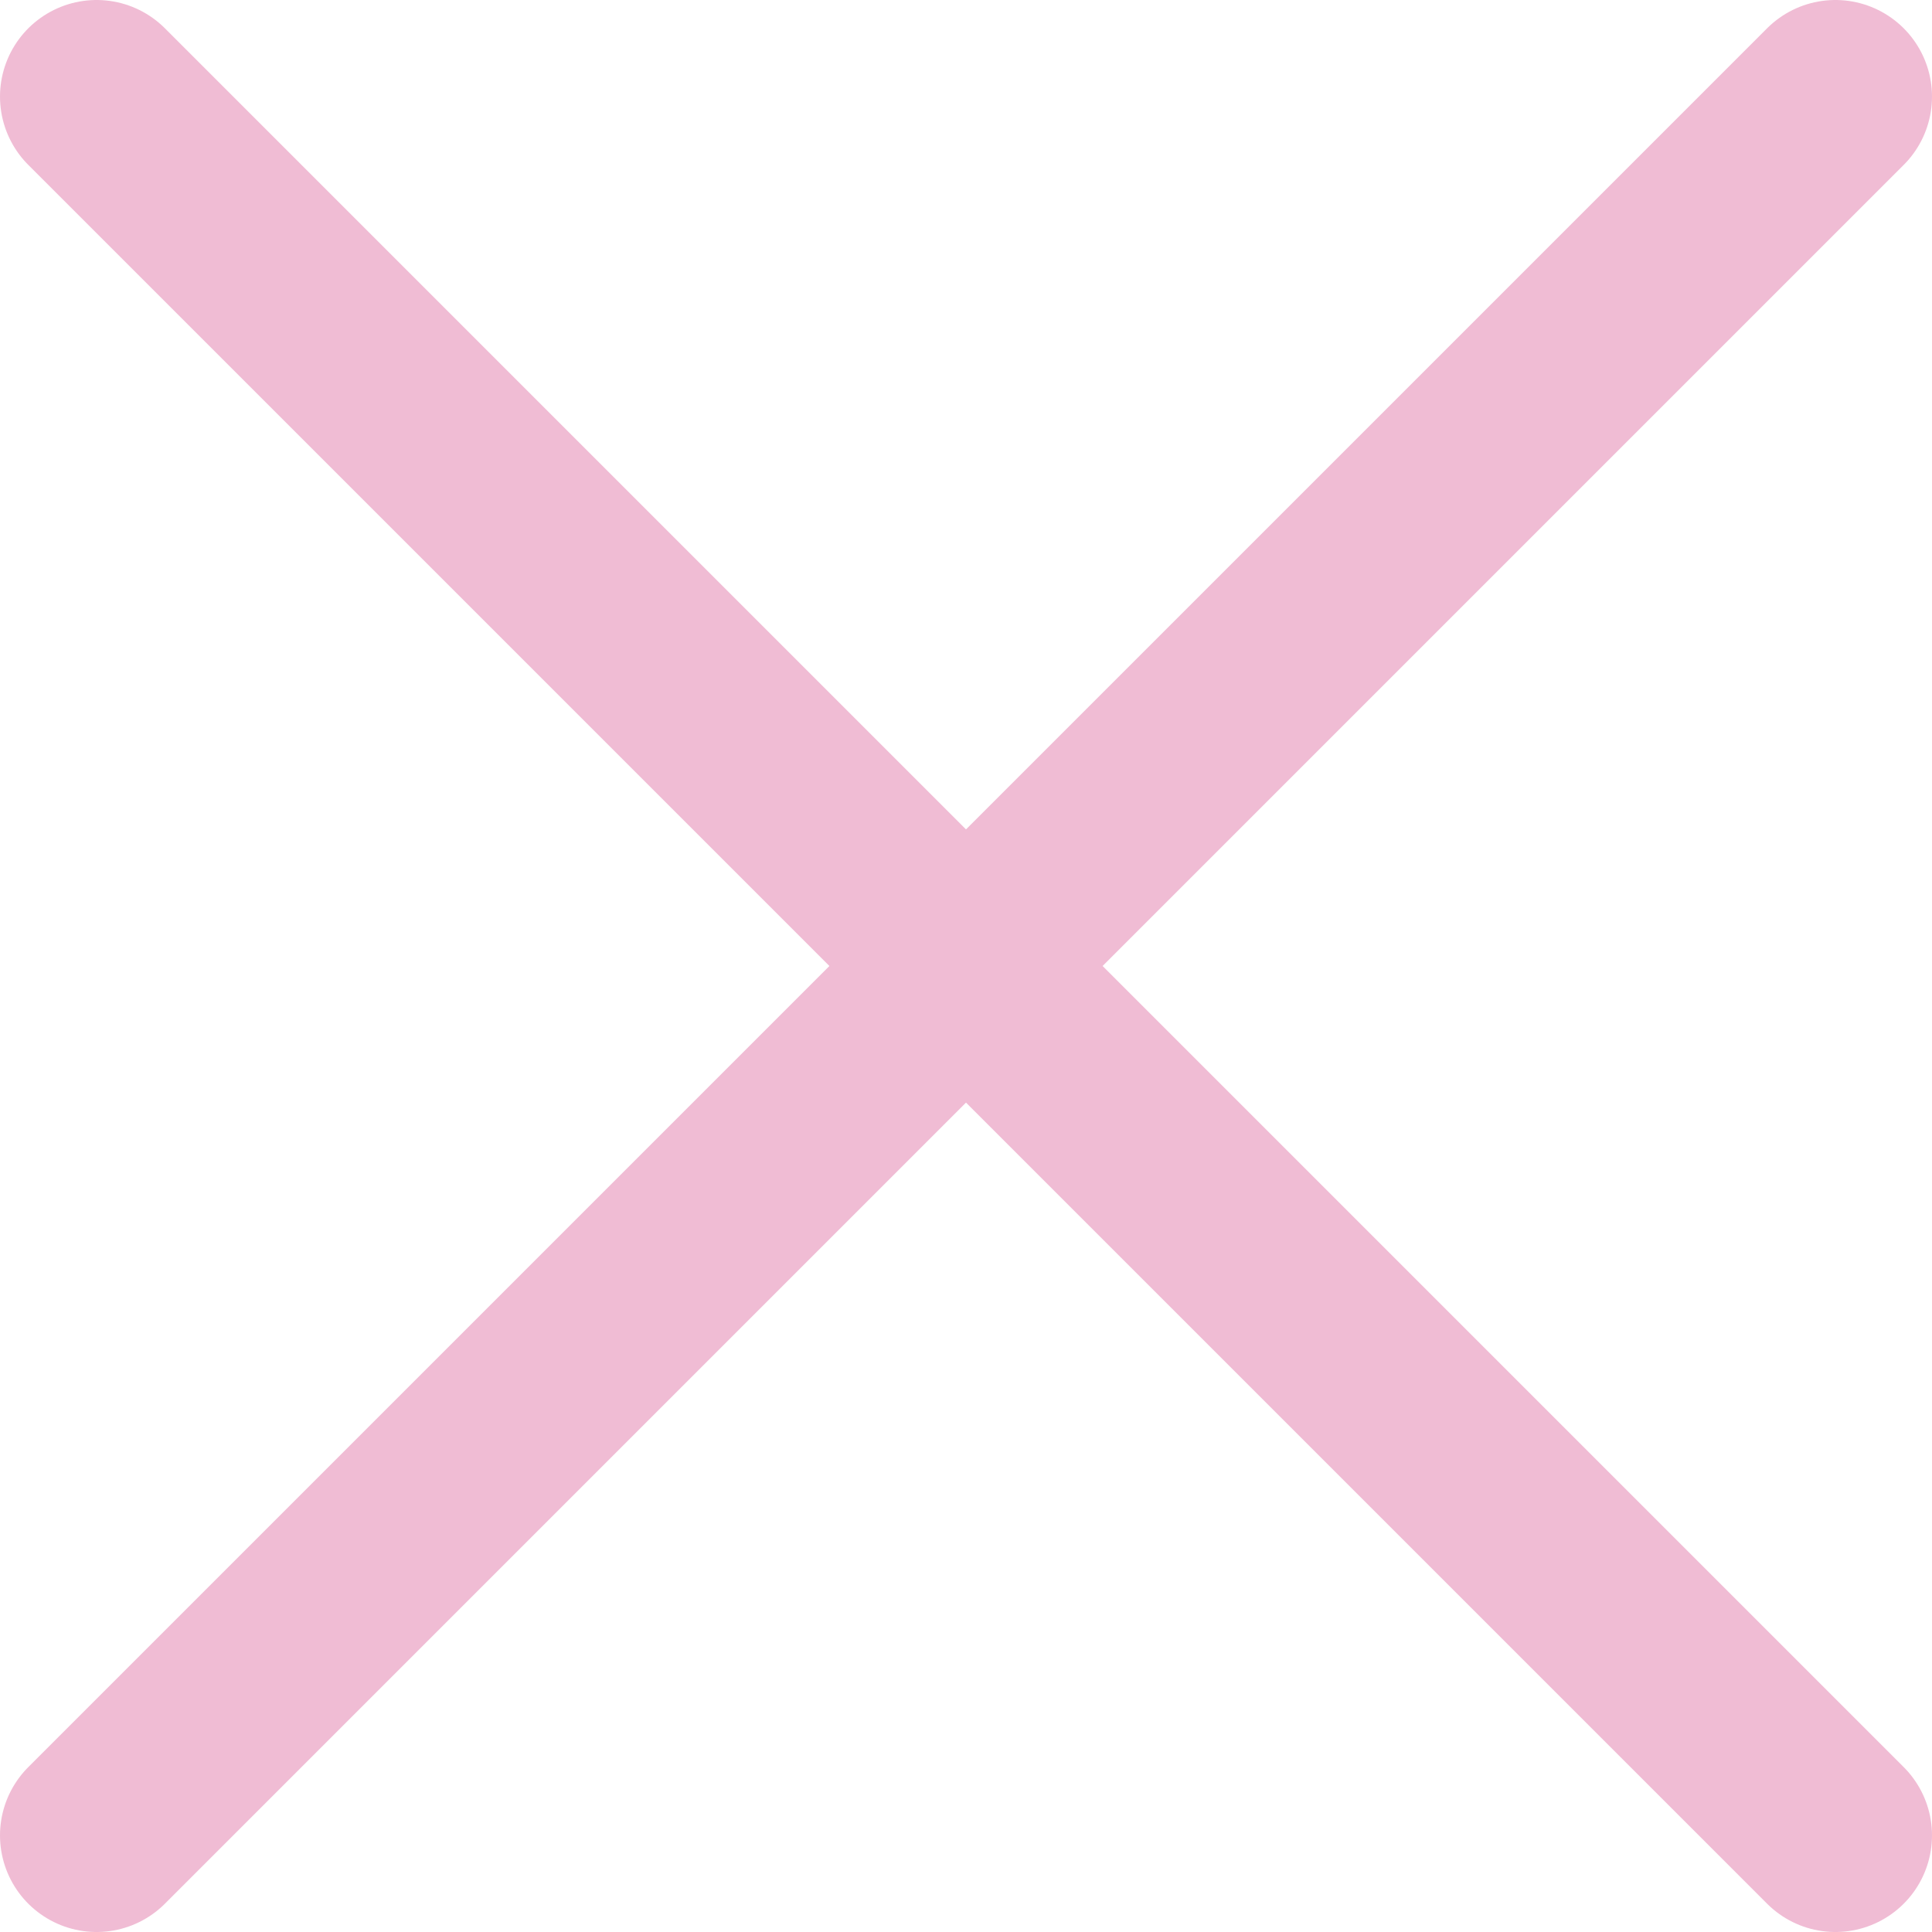﻿<?xml version="1.0" encoding="utf-8"?>
<svg xmlns="http://www.w3.org/2000/svg" width="100" height="100" viewBox="0 0 100 100" stroke="rgb(240,188,212)" stroke-width="3" stroke-linecap="round">
<line stroke-width="10" x1="5" y1="5" x2="95" y2="95" />
<line stroke-width="10" x1="95" y1="5" x2="5" y2="95" />
</svg>